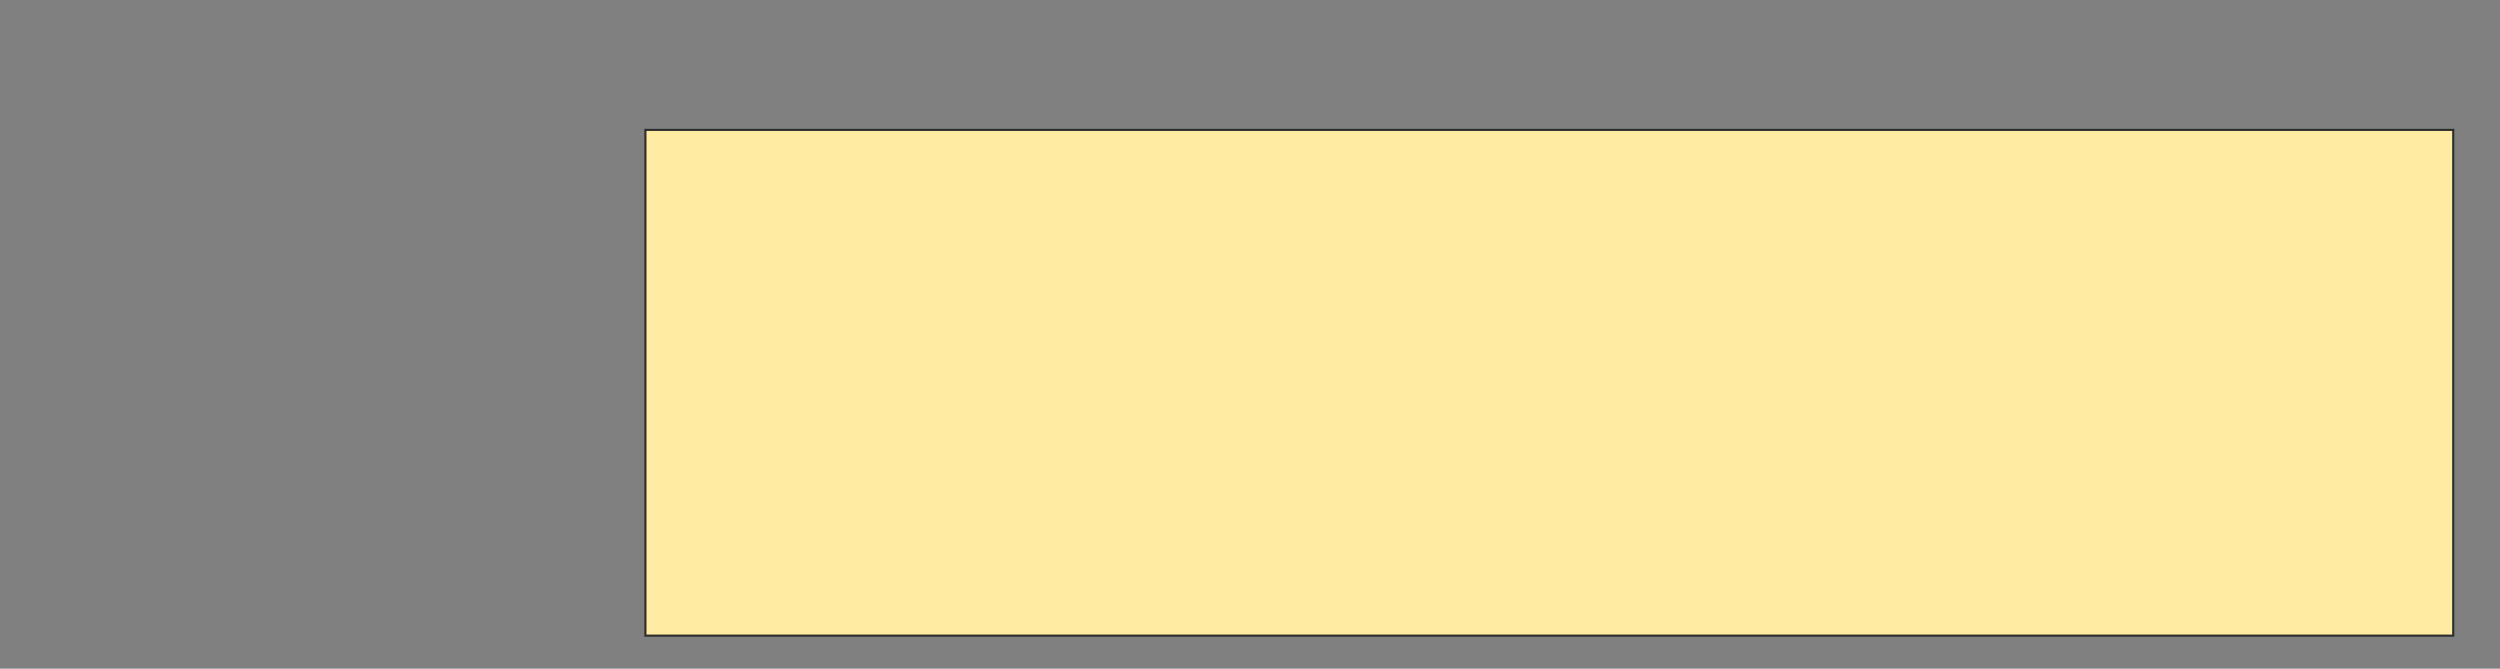 <svg xmlns="http://www.w3.org/2000/svg" width="1174" height="314">
 <rect width="100%" height="100%" fill="#808080" stroke="none"/>
 <!-- Created with Image Occlusion Enhanced -->
 <g>
  <title>Labels</title>
 </g>
 <g>
  <title>Masks</title>
  <rect id="0b403dc749fc4f3195ff70b484c7262e-ao-1" height="237.5" width="848.958" y="61" x="303.083" stroke="#2D2D2D" fill="#FFEBA2"/>
 </g>
</svg>
